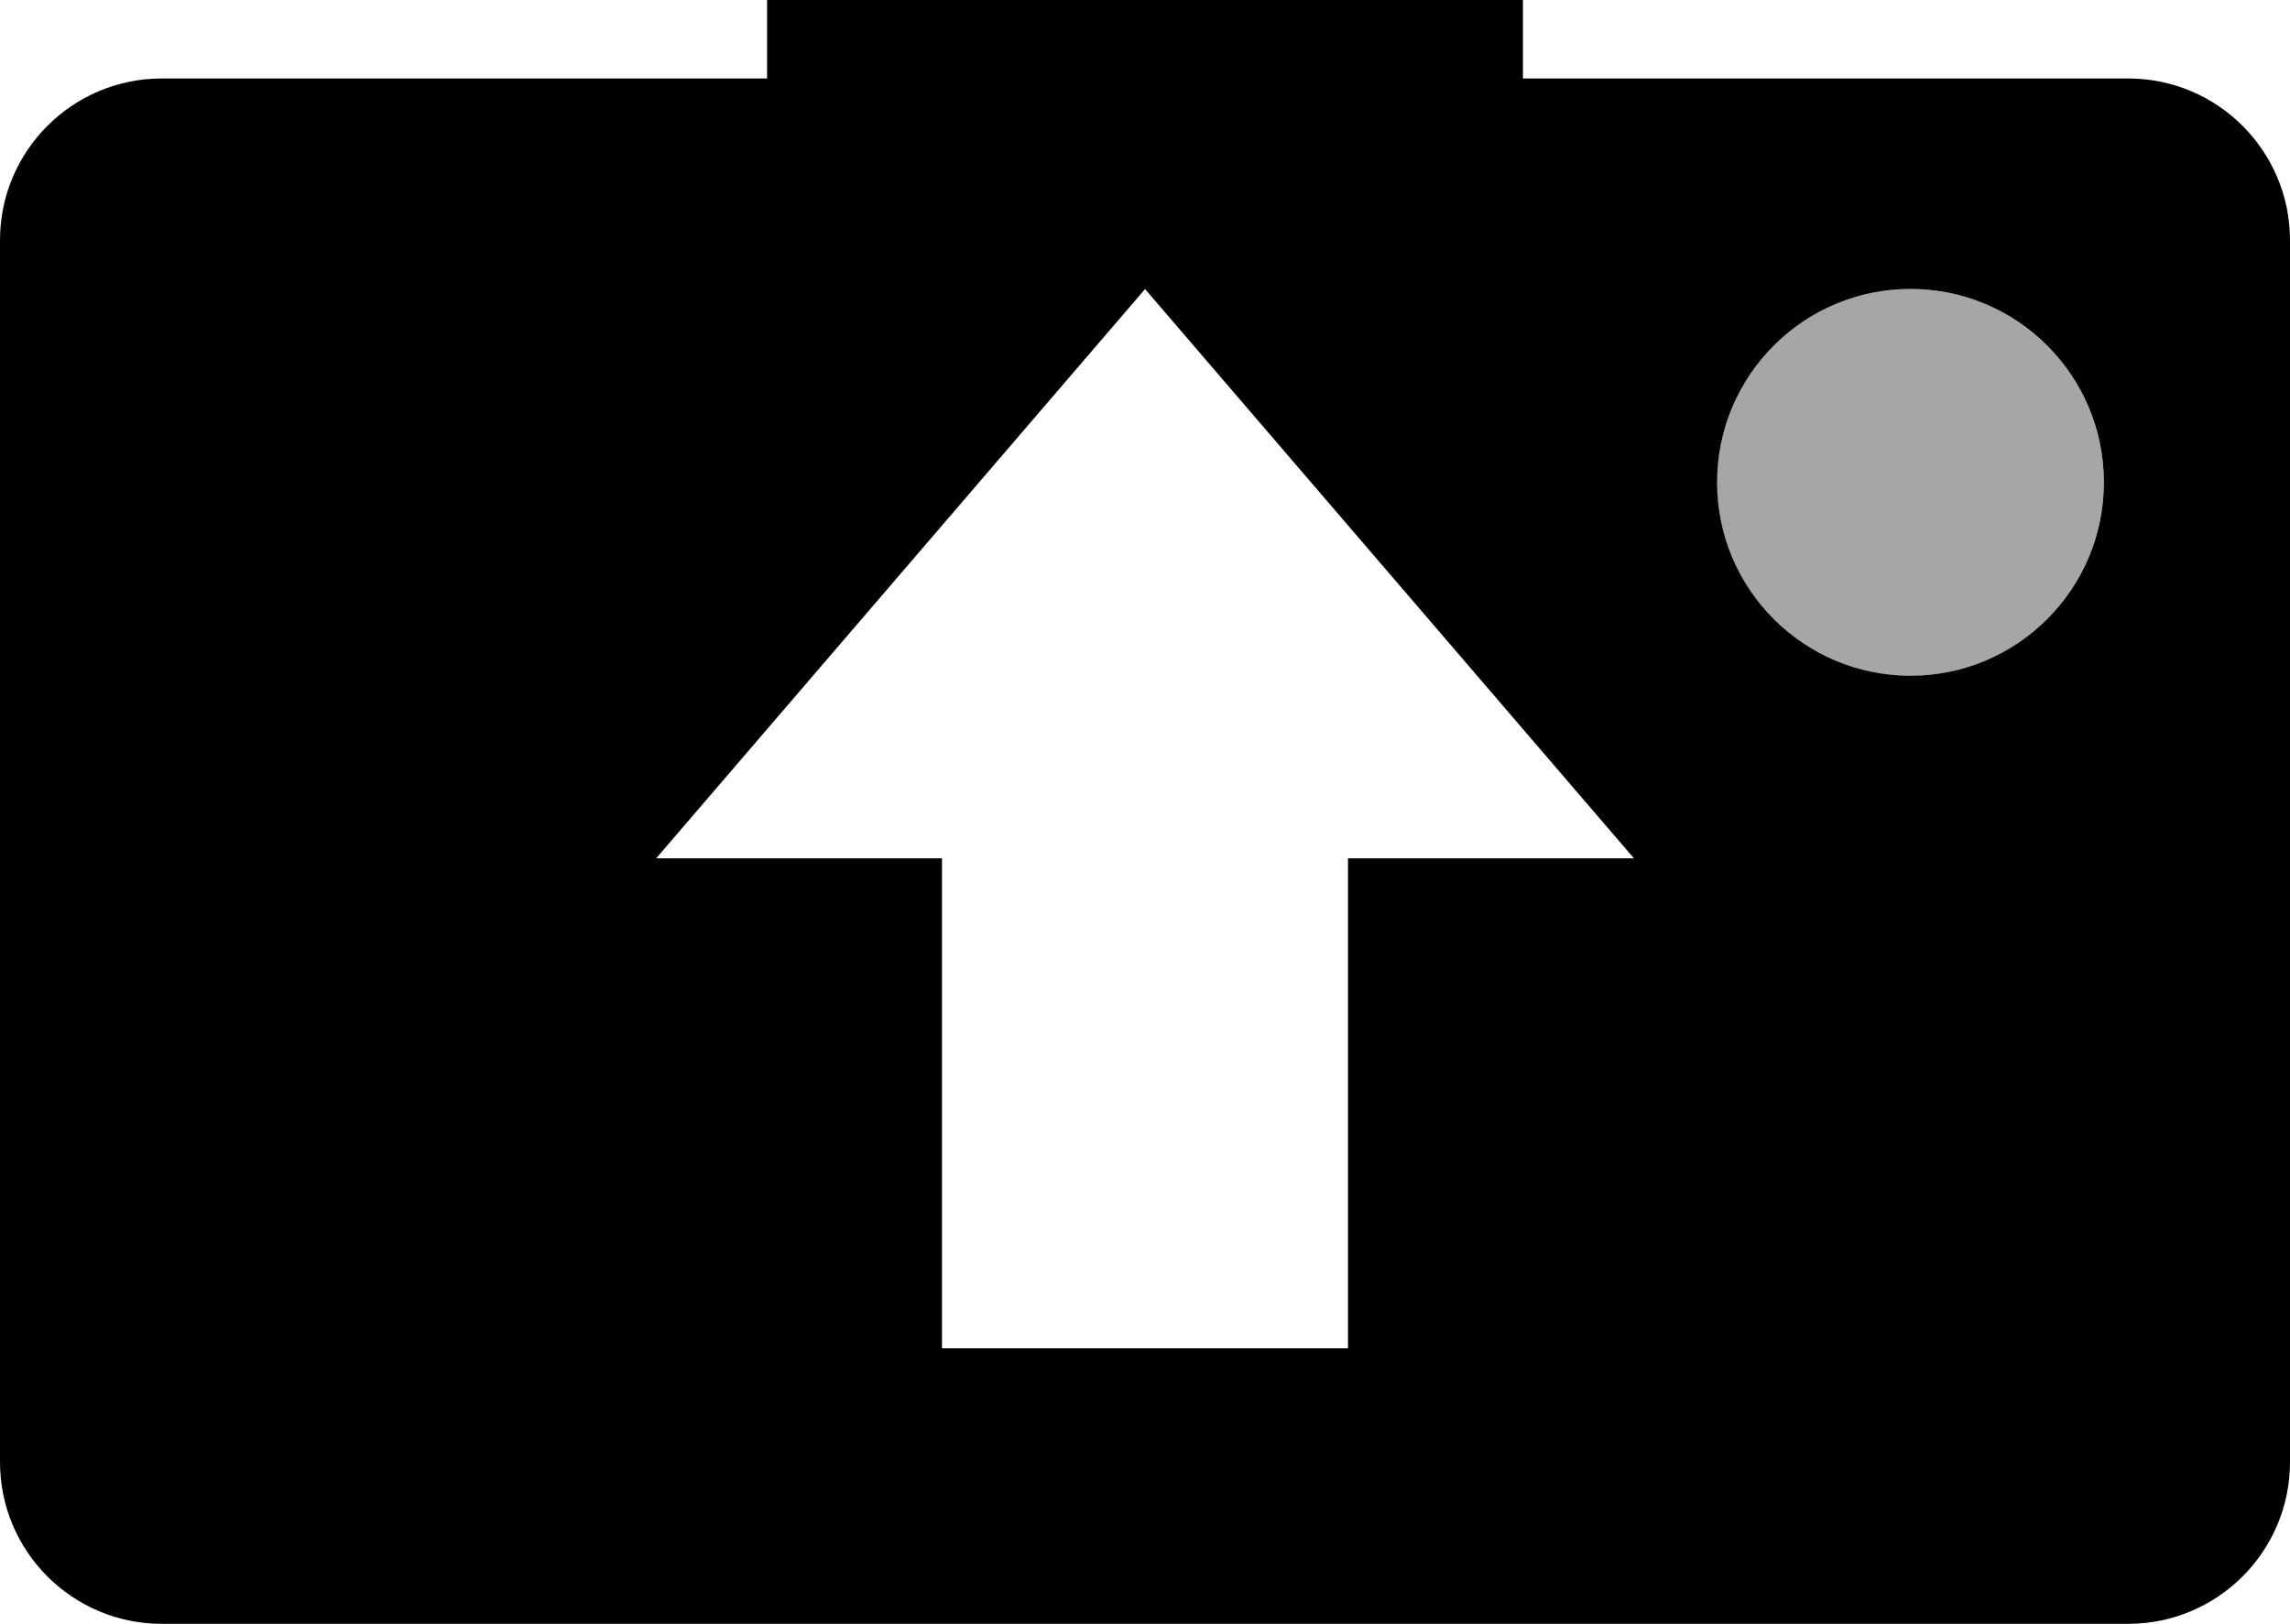 <?xml version="1.0" encoding="UTF-8"?>
<svg id="Layer_1" data-name="Layer 1" xmlns="http://www.w3.org/2000/svg" viewBox="0 0 239.55 169.87">
  <defs>
    <style>
      .cls-1, .cls-2 {
        stroke-width: 0px;
      }

      .cls-2 {
        isolation: isolate;
        opacity: .35;
      }
    </style>
  </defs>
  <path class="cls-1" d="m222.63,8.21h-63.32V0h-79.07v8.21H16.92C7.58,8.21,0,15.79,0,25.13v127.82c0,9.34,7.58,16.92,16.92,16.92h205.71c9.34,0,16.92-7.58,16.92-16.92V25.13c0-9.34-7.58-16.92-16.92-16.92Zm-81.62,81.58v51.26h-42.47v-51.26h-29.9l51.14-59.55,51.14,59.55s-29.91,0-29.91,0Zm58.84-19.1c-11.17,0-20.23-9.06-20.23-20.23s9.06-20.23,20.23-20.23,20.23,9.06,20.23,20.23-9.06,20.23-20.23,20.23Z"/>
  <path class="cls-2" d="m199.84,30.24c-11.17,0-20.23,9.06-20.23,20.23s9.06,20.23,20.23,20.23,20.23-9.06,20.23-20.23-9.06-20.23-20.23-20.23Z"/>
</svg>